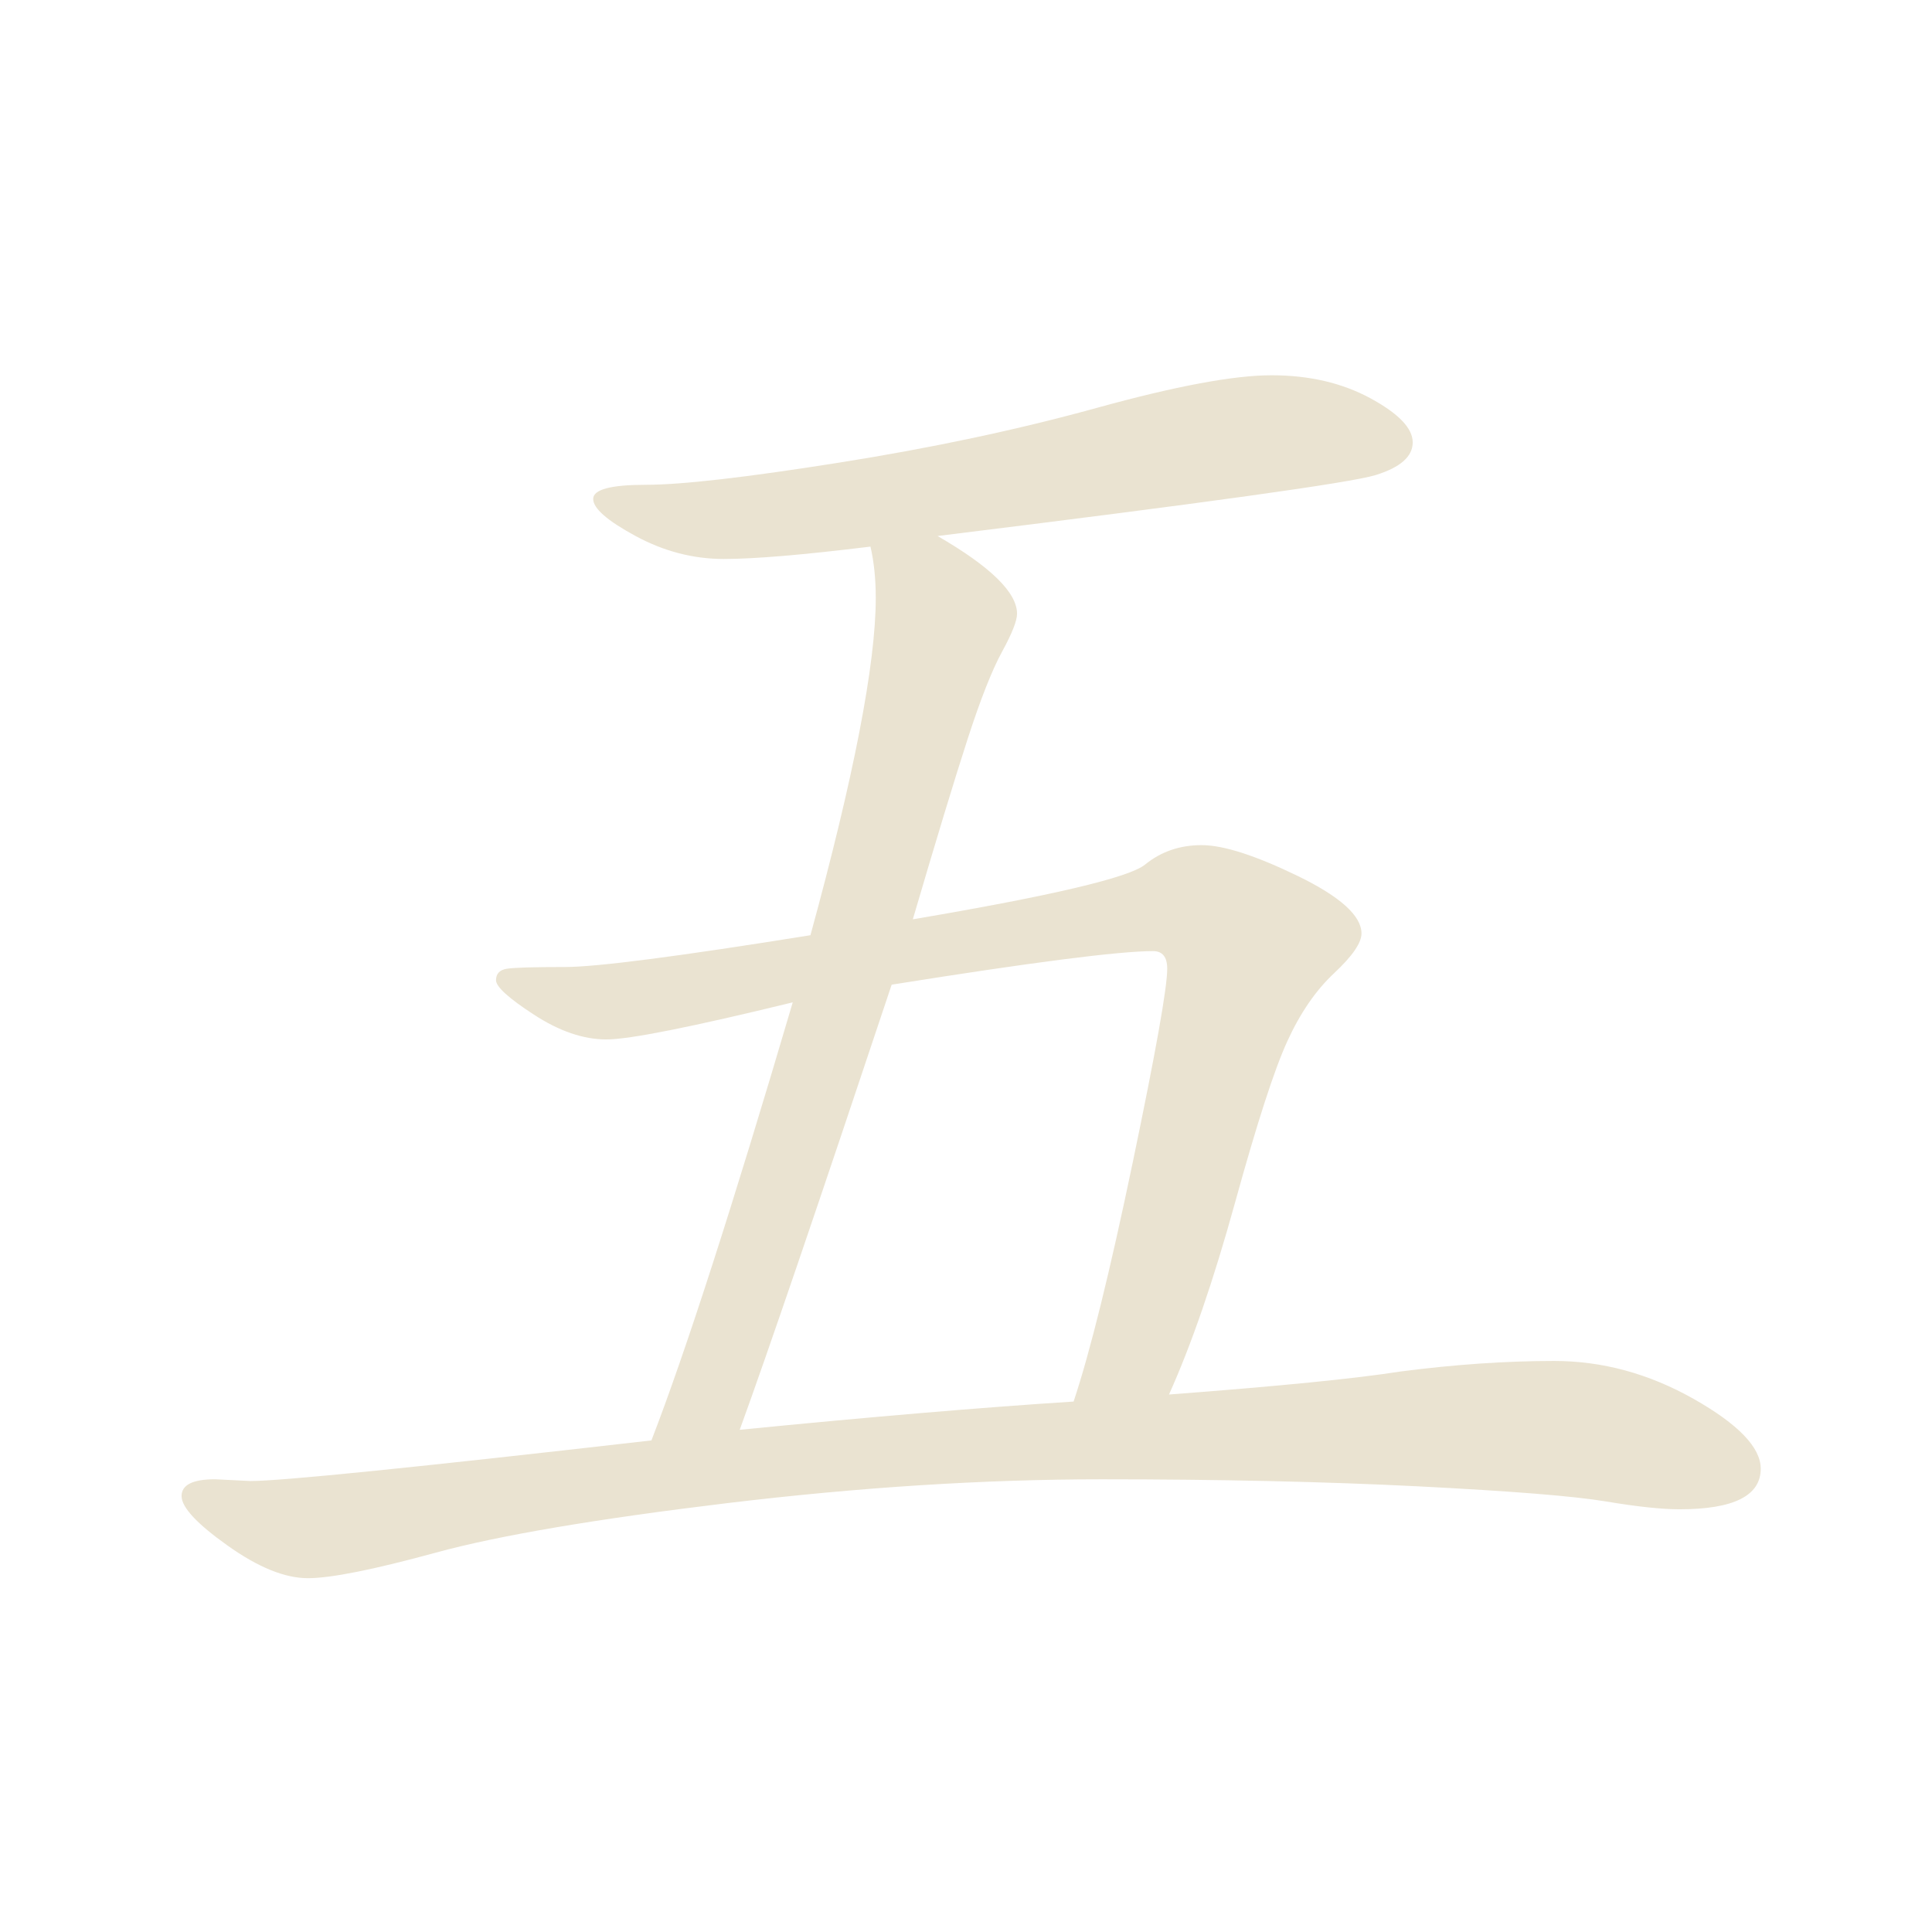 <?xml version="1.0" encoding="UTF-8" standalone="no"?>
<svg
   xmlns:dc="http://purl.org/dc/elements/1.1/"
   xmlns:cc="http://creativecommons.org/ns#"
   xmlns:rdf="http://www.w3.org/1999/02/22-rdf-syntax-ns#"
   xmlns:svg="http://www.w3.org/2000/svg"
   xmlns="http://www.w3.org/2000/svg"
   xmlns:sodipodi="http://sodipodi.sourceforge.net/DTD/sodipodi-0.dtd"
   xmlns:inkscape="http://www.inkscape.org/namespaces/inkscape"
   version="1.0"
   id="layer_1"
   x="0px"
   y="0px"
   width="52.5"
   height="52.5"
   viewBox="0 0 52.5 39.839"
   enable-background="new 0 0 52.5 39.839"
   xml:space="preserve"
   sodipodi:version="0.32"
   inkscape:version="0.46"
   sodipodi:docname="wb86_dark_background.svg"
   inkscape:output_extension="org.inkscape.output.svg.inkscape"><defs
   id="defs2440"><inkscape:perspective
     sodipodi:type="inkscape:persp3d"
     inkscape:vp_x="0 : 19.9195 : 1"
     inkscape:vp_y="0 : 1000 : 0"
     inkscape:vp_z="52.5 : 19.9195 : 1"
     inkscape:persp3d-origin="26.25 : 13.279667 : 1"
     id="perspective2444" /></defs><sodipodi:namedview
   inkscape:window-height="861"
   inkscape:window-width="795"
   inkscape:pageshadow="2"
   inkscape:pageopacity="0.0"
   guidetolerance="10.0"
   gridtolerance="10.0"
   objecttolerance="10.0"
   borderopacity="1.0"
   bordercolor="#666666"
   pagecolor="#ffffff"
   id="base"
   showgrid="false"
   inkscape:zoom="10.647619"
   inkscape:cx="26.25"
   inkscape:cy="24.830235"
   inkscape:window-x="1024"
   inkscape:window-y="0"
   inkscape:current-layer="layer_1" />
<g
   id="g2435"
   transform="translate(-0.376,0)"
   style="fill:#eae3d1;fill-opacity:1">
	<path
   d="M 32.142,31.564 C 35.119,31.339 37.214,31.131 38.43,30.939 C 39.902,30.748 41.294,30.652 42.607,30.652 C 43.919,30.652 45.182,30.996 46.399,31.683 C 47.614,32.372 48.222,33.003 48.222,33.579 C 48.222,34.315 47.486,34.683 46.014,34.683 C 45.535,34.683 44.863,34.612 43.998,34.467 C 43.134,34.323 41.437,34.188 38.91,34.059 C 36.382,33.932 33.517,33.868 30.318,33.868 C 27.118,33.868 23.725,34.084 20.141,34.515 C 16.557,34.948 13.917,35.396 12.222,35.86 C 10.525,36.324 9.366,36.555 8.742,36.555 C 8.118,36.555 7.39,36.26 6.558,35.667 C 5.725,35.075 5.31,34.628 5.31,34.323 C 5.31,34.019 5.614,33.867 6.222,33.867 L 7.182,33.915 C 8.014,33.915 11.646,33.548 18.078,32.811 C 19.006,30.411 20.286,26.443 21.918,20.907 C 19.165,21.579 17.478,21.915 16.854,21.915 C 16.23,21.915 15.574,21.691 14.887,21.243 C 14.198,20.796 13.855,20.483 13.855,20.307 C 13.855,20.131 13.951,20.027 14.143,19.995 C 14.335,19.963 14.863,19.947 15.727,19.947 C 16.591,19.947 18.814,19.659 22.399,19.083 C 23.582,14.763 24.174,11.708 24.174,9.915 C 24.174,9.403 24.126,8.939 24.03,8.523 C 22.206,8.747 20.878,8.859 20.046,8.859 C 19.214,8.859 18.414,8.651 17.647,8.235 C 16.878,7.819 16.495,7.484 16.495,7.227 C 16.495,6.971 16.974,6.843 17.934,6.843 C 18.894,6.843 20.638,6.644 23.166,6.243 C 25.693,5.843 28.029,5.347 30.174,4.755 C 32.318,4.163 33.902,3.867 34.926,3.867 C 35.95,3.867 36.846,4.075 37.614,4.491 C 38.382,4.908 38.765,5.307 38.765,5.691 C 38.765,6.075 38.429,6.371 37.757,6.579 C 37.085,6.787 33.117,7.339 25.853,8.235 C 27.293,9.068 28.013,9.771 28.013,10.347 C 28.013,10.539 27.877,10.883 27.606,11.379 C 27.334,11.876 27.021,12.668 26.669,13.755 C 26.316,14.843 25.82,16.475 25.181,18.651 C 28.956,18.011 31.061,17.516 31.493,17.163 C 31.925,16.811 32.436,16.635 33.029,16.635 C 33.621,16.635 34.493,16.916 35.645,17.475 C 36.796,18.035 37.373,18.555 37.373,19.035 C 37.373,19.291 37.125,19.651 36.629,20.115 C 36.133,20.579 35.709,21.195 35.358,21.963 C 35.005,22.732 34.534,24.188 33.942,26.331 C 33.35,28.476 32.749,30.219 32.142,31.564 z M 29.55,31.755 C 29.998,30.411 30.534,28.243 31.158,25.251 C 31.782,22.259 32.094,20.507 32.094,19.995 C 32.094,19.675 31.966,19.515 31.71,19.515 C 30.781,19.515 28.414,19.819 24.606,20.427 C 22.621,26.379 21.246,30.411 20.477,32.523 C 24.03,32.171 27.054,31.916 29.55,31.755 z"
   id="path2437"
   style="fill:#eae3d1;fill-opacity:1" />
</g>
</svg>
